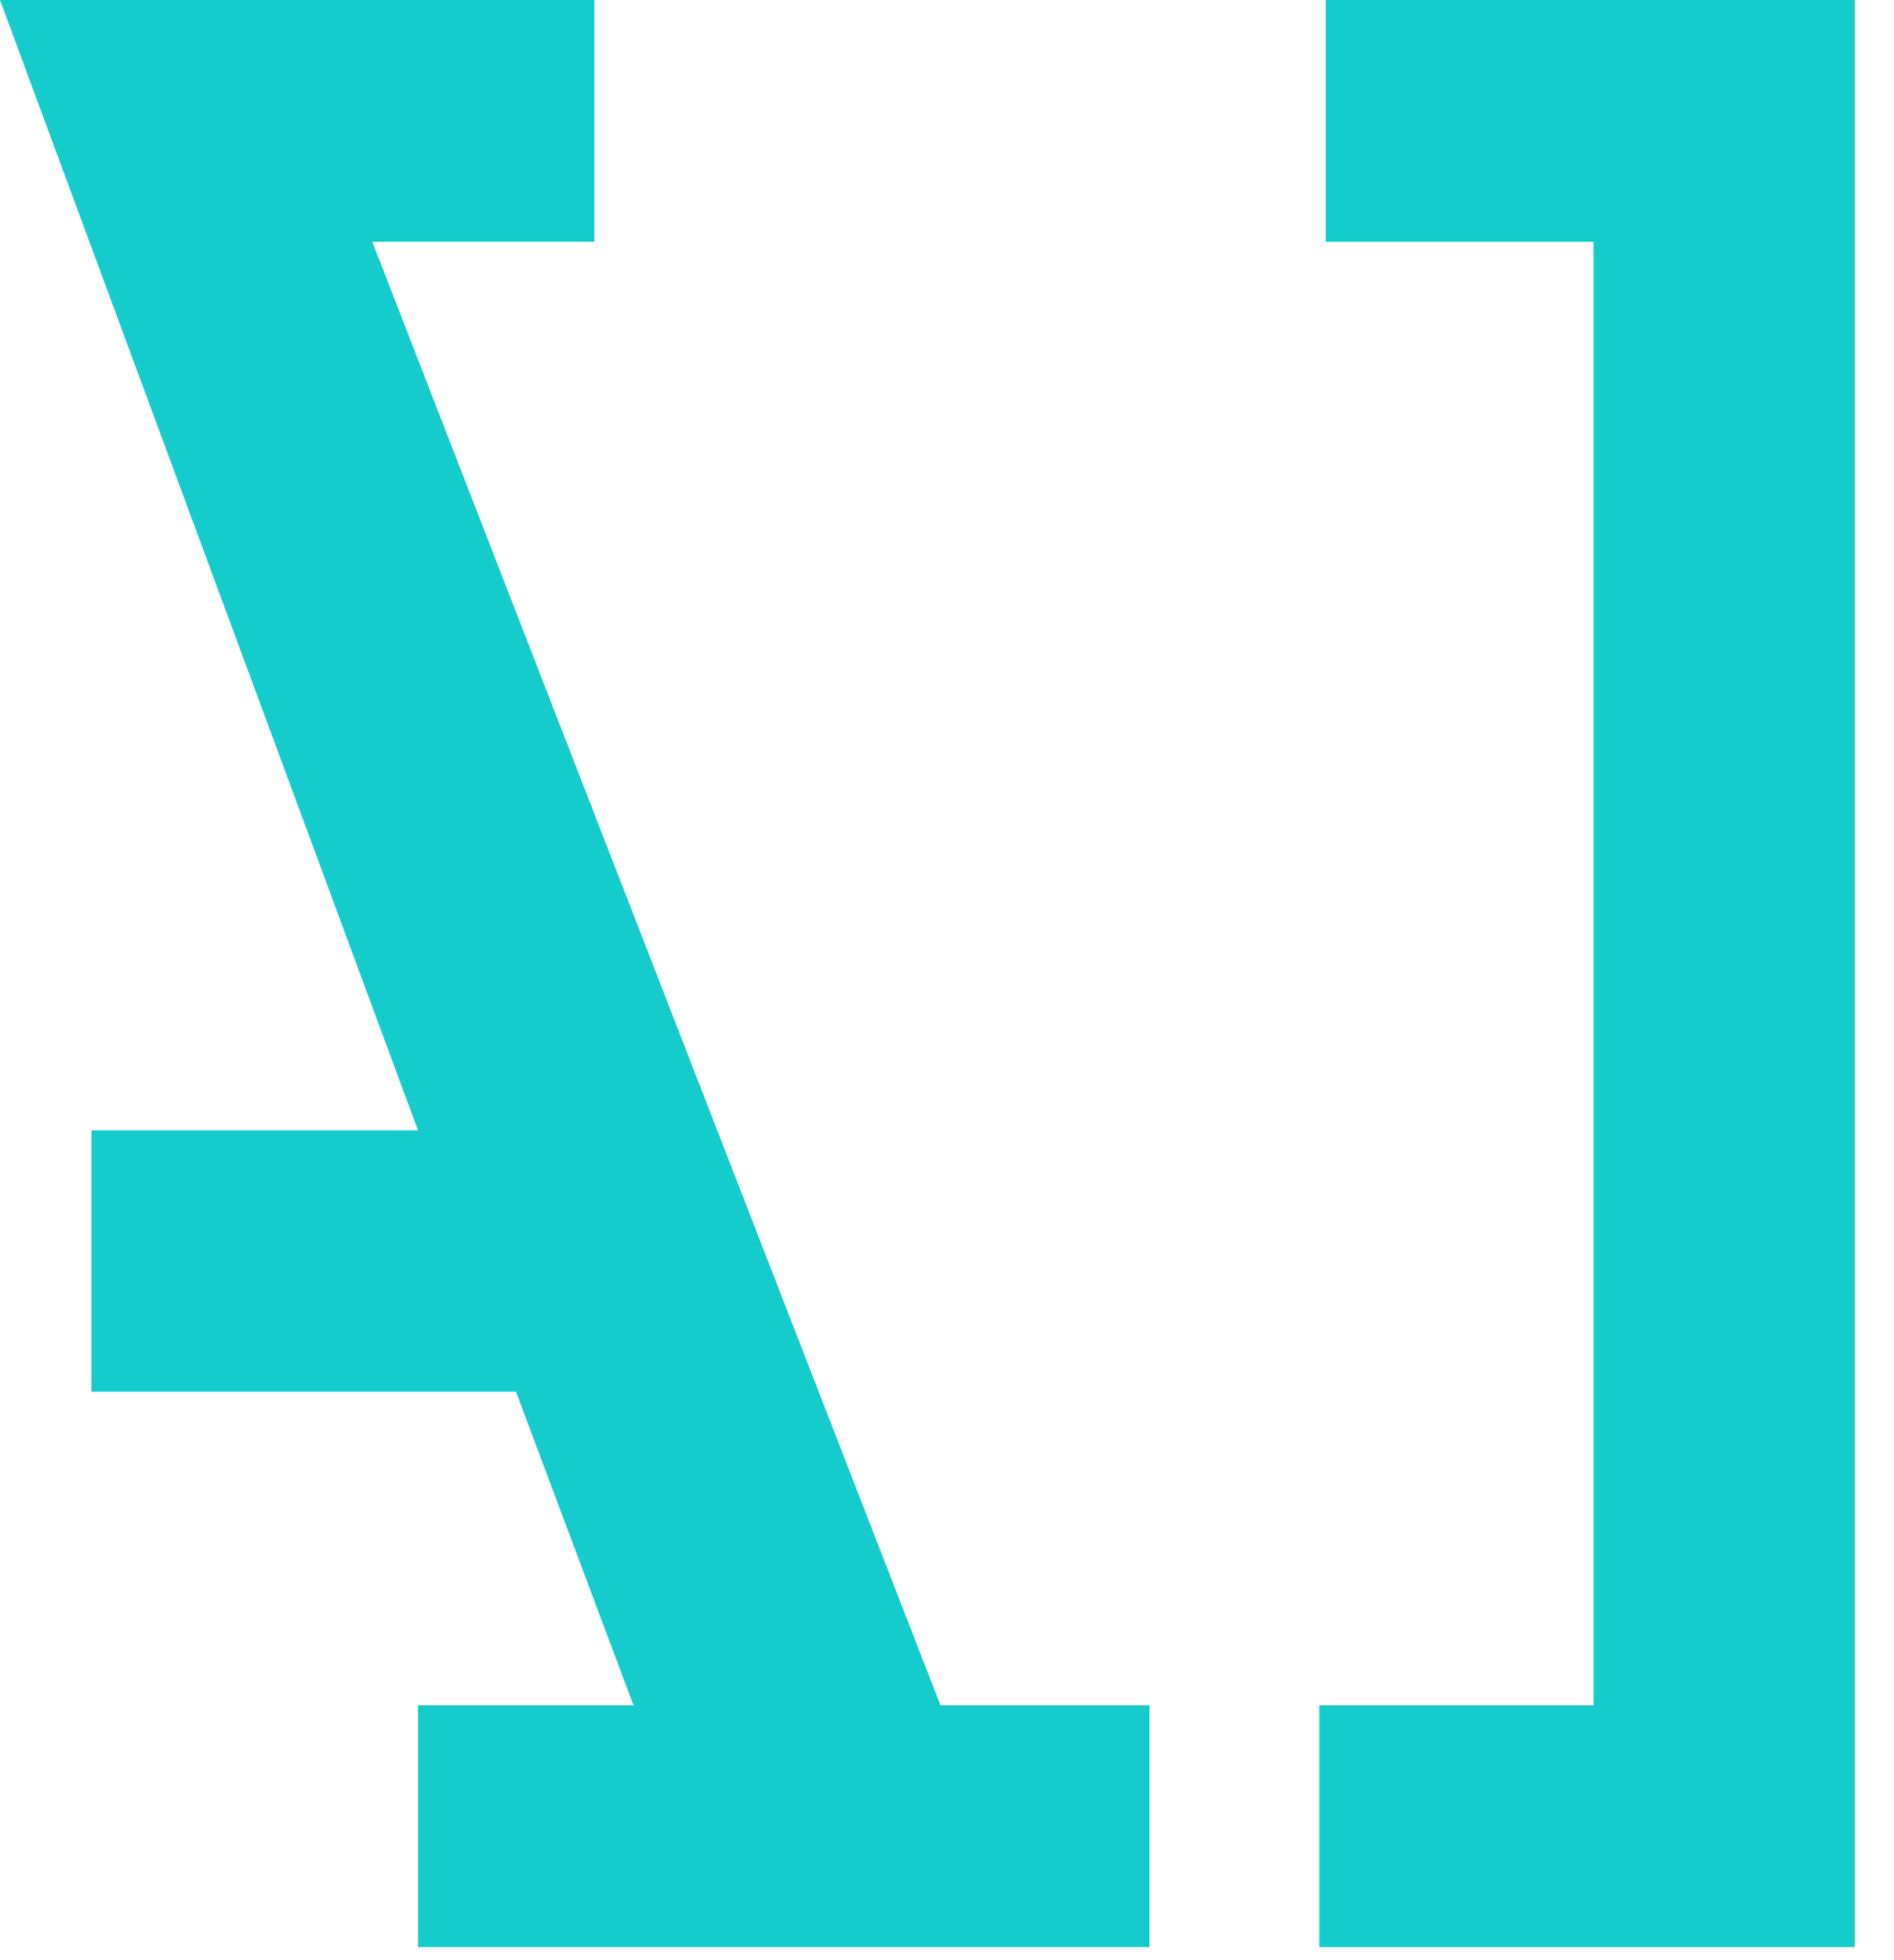 <?xml version="1.0" encoding="utf-8"?>
<!-- Generator: Adobe Illustrator 22.1.0, SVG Export Plug-In . SVG Version: 6.00 Build 0)  -->
<svg version="1.1" id="Layer_1" xmlns="http://www.w3.org/2000/svg" xmlns:xlink="http://www.w3.org/1999/xlink" x="0px" y="0px"
	 viewBox="0 0 29 30" style="enable-background:new 0 0 29 30;" xml:space="preserve">
<style type="text/css">
	.st0{fill:#15CCCC;}
</style>
<title>AI logo - blue version.</title>
<g id="ai-logo-blue">
	<g id="body" transform="translate(-23, -18)">
		<g id="imandra" transform="translate(-1056, -39)">
			<g id="top-nav-bar" transform="translate(1056, 40)">
				<g id="top-nav-bar__logo" transform="translate(23, 17)">
					<polygon id="ai-i" class="st0" points="24.4,26.1 20.2,26.1 20.2,29.8 28.4,29.8 28.4,0 20.3,0 20.3,3.7 24.4,3.7 					"/>
					<polygon id="ai-a" class="st0" points="14.4,26.1 5.7,3.7 9.1,3.7 9.1,0 0,0 6.4,17.3 1.4,17.3 1.4,21.3 7.9,21.3 9.7,26.1 
						6.4,26.1 6.4,29.8 17.6,29.8 17.6,26.1 					"/>
				</g>
			</g>
		</g>
	</g>
</g>
</svg>
